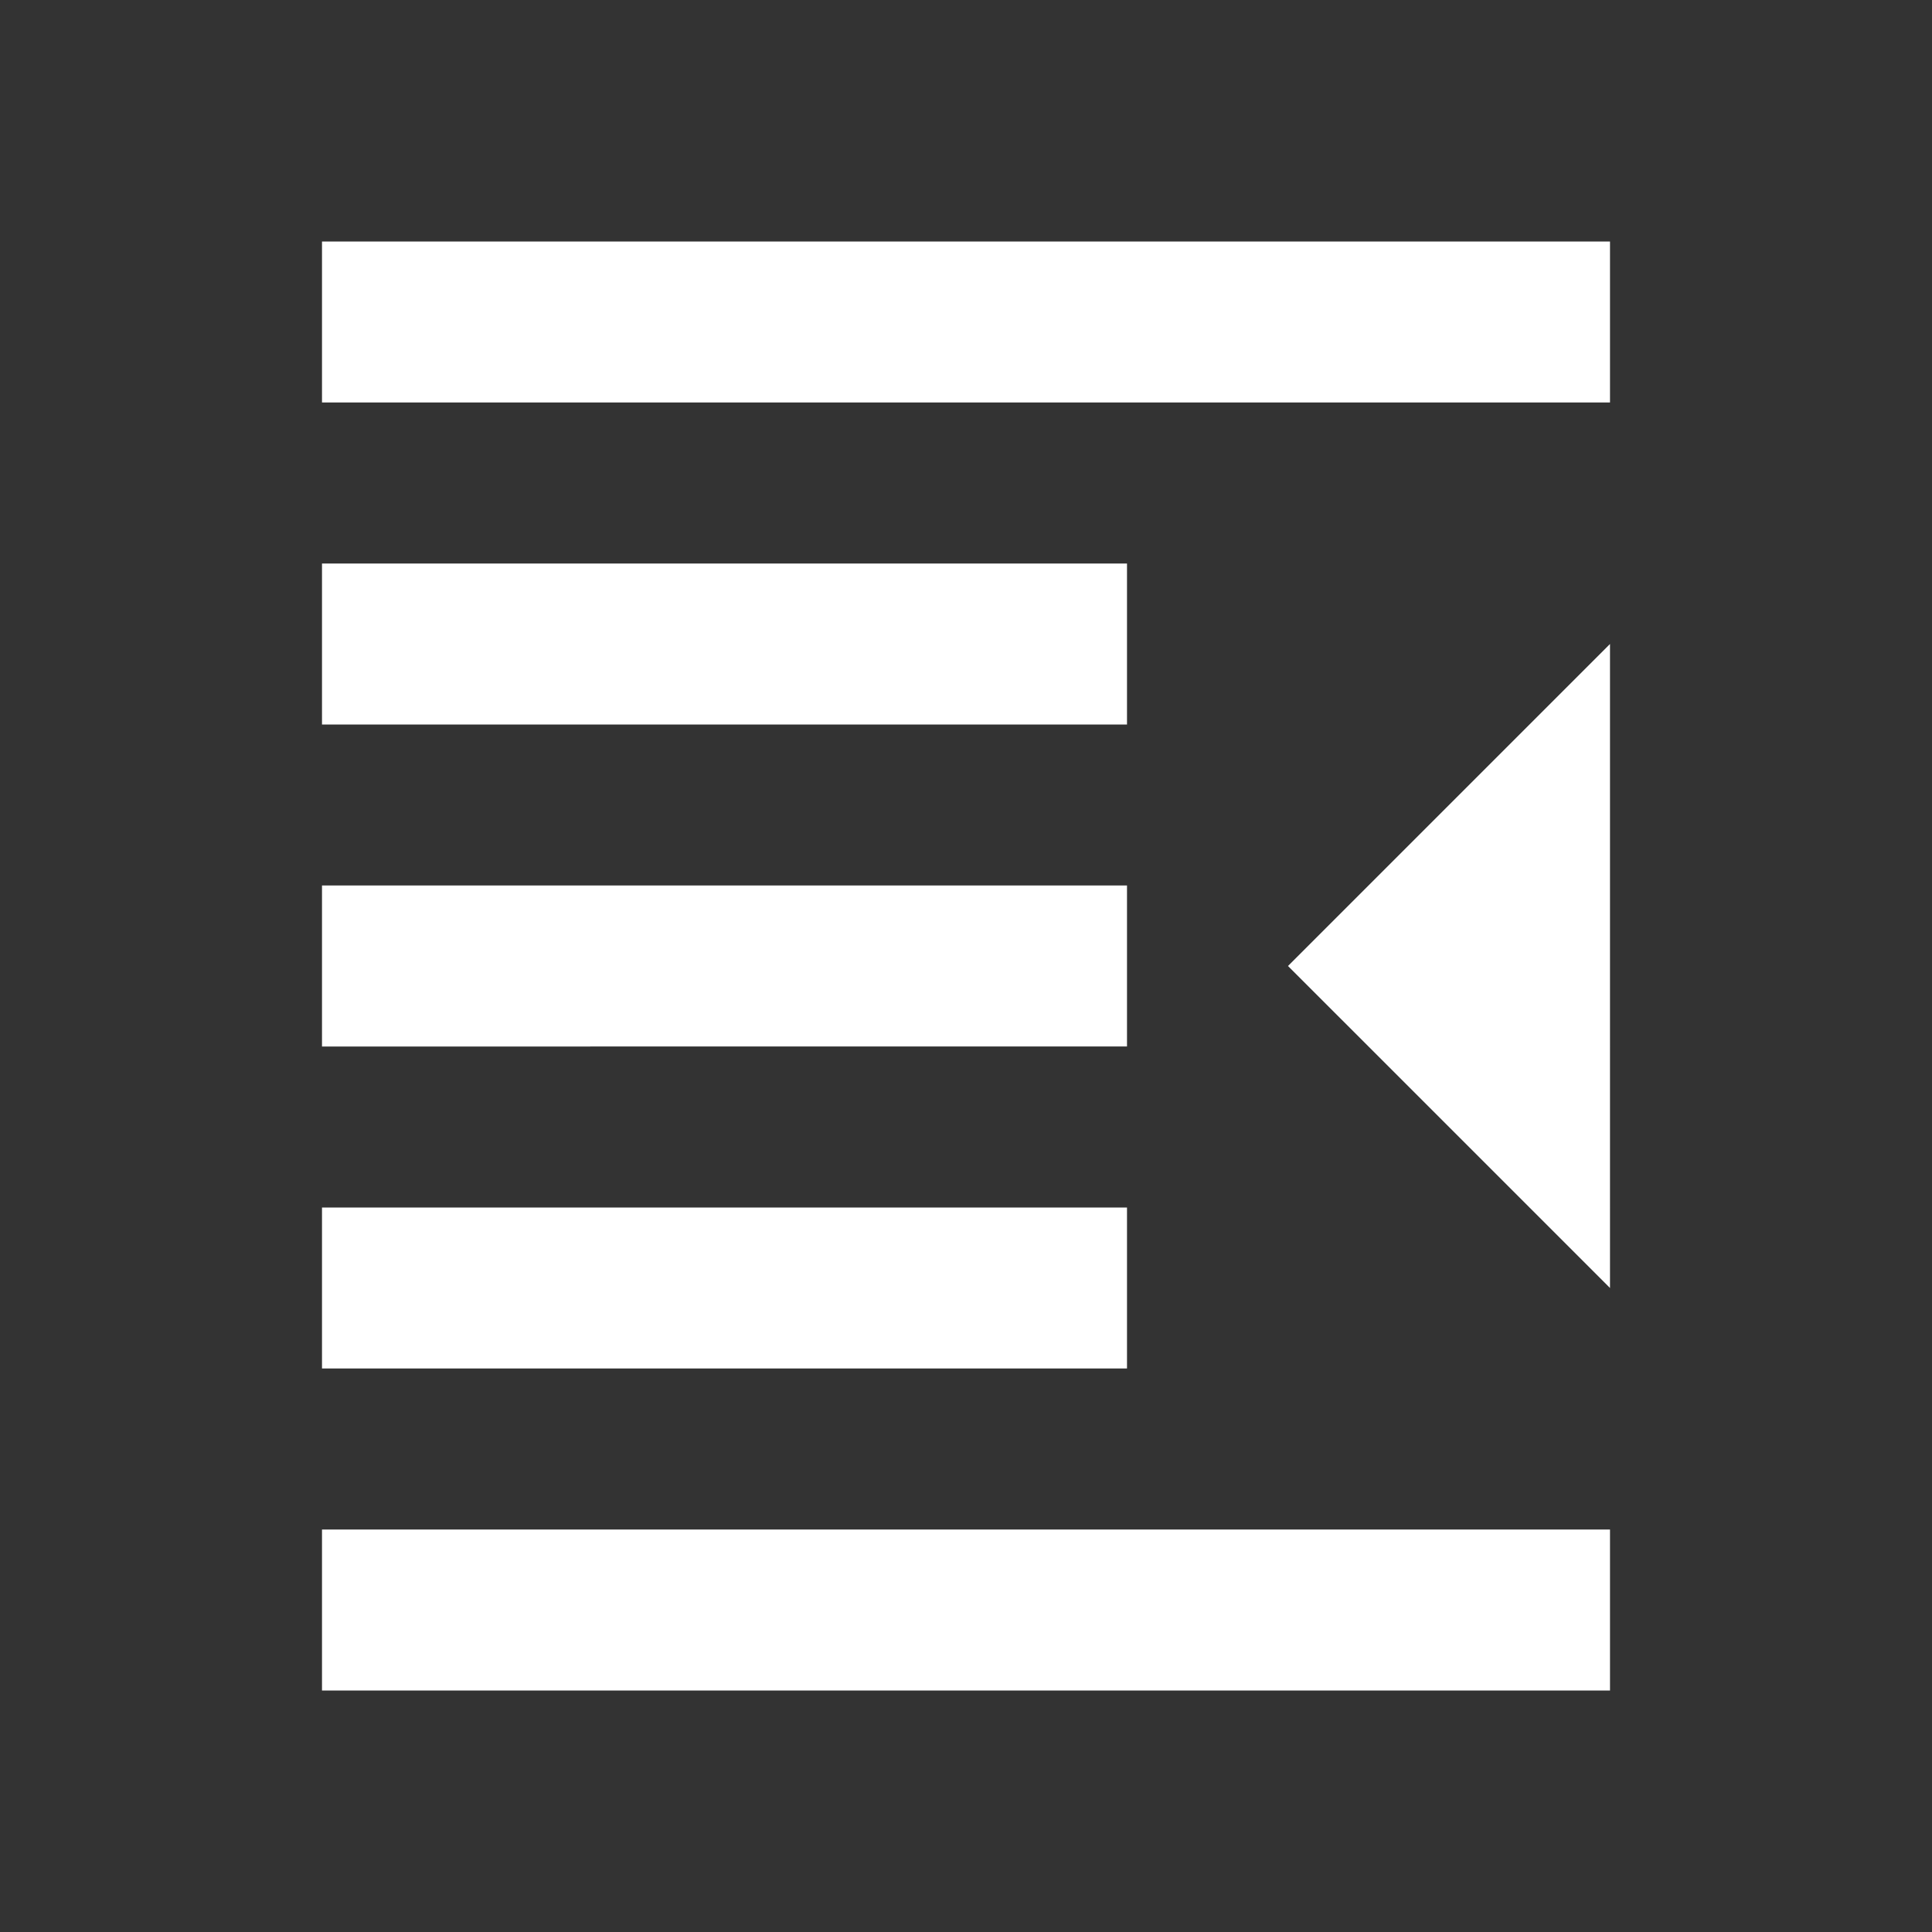 <svg xmlns="http://www.w3.org/2000/svg" width="24" height="24" viewBox="0 0 24 24" style="fill: rgba(255, 255, 255, 1);transform: ;msFilter:;"><rect x="0" y="0" width="24" height="24" fill="#333333" stroke="none"/><path d="M4 7h10v2H4zm0-4h16v2H4zm0 8h10v2H4zm0 4h10v2H4zm0 4h16v2H4zm16-3V8l-4 4z"></path></svg>
